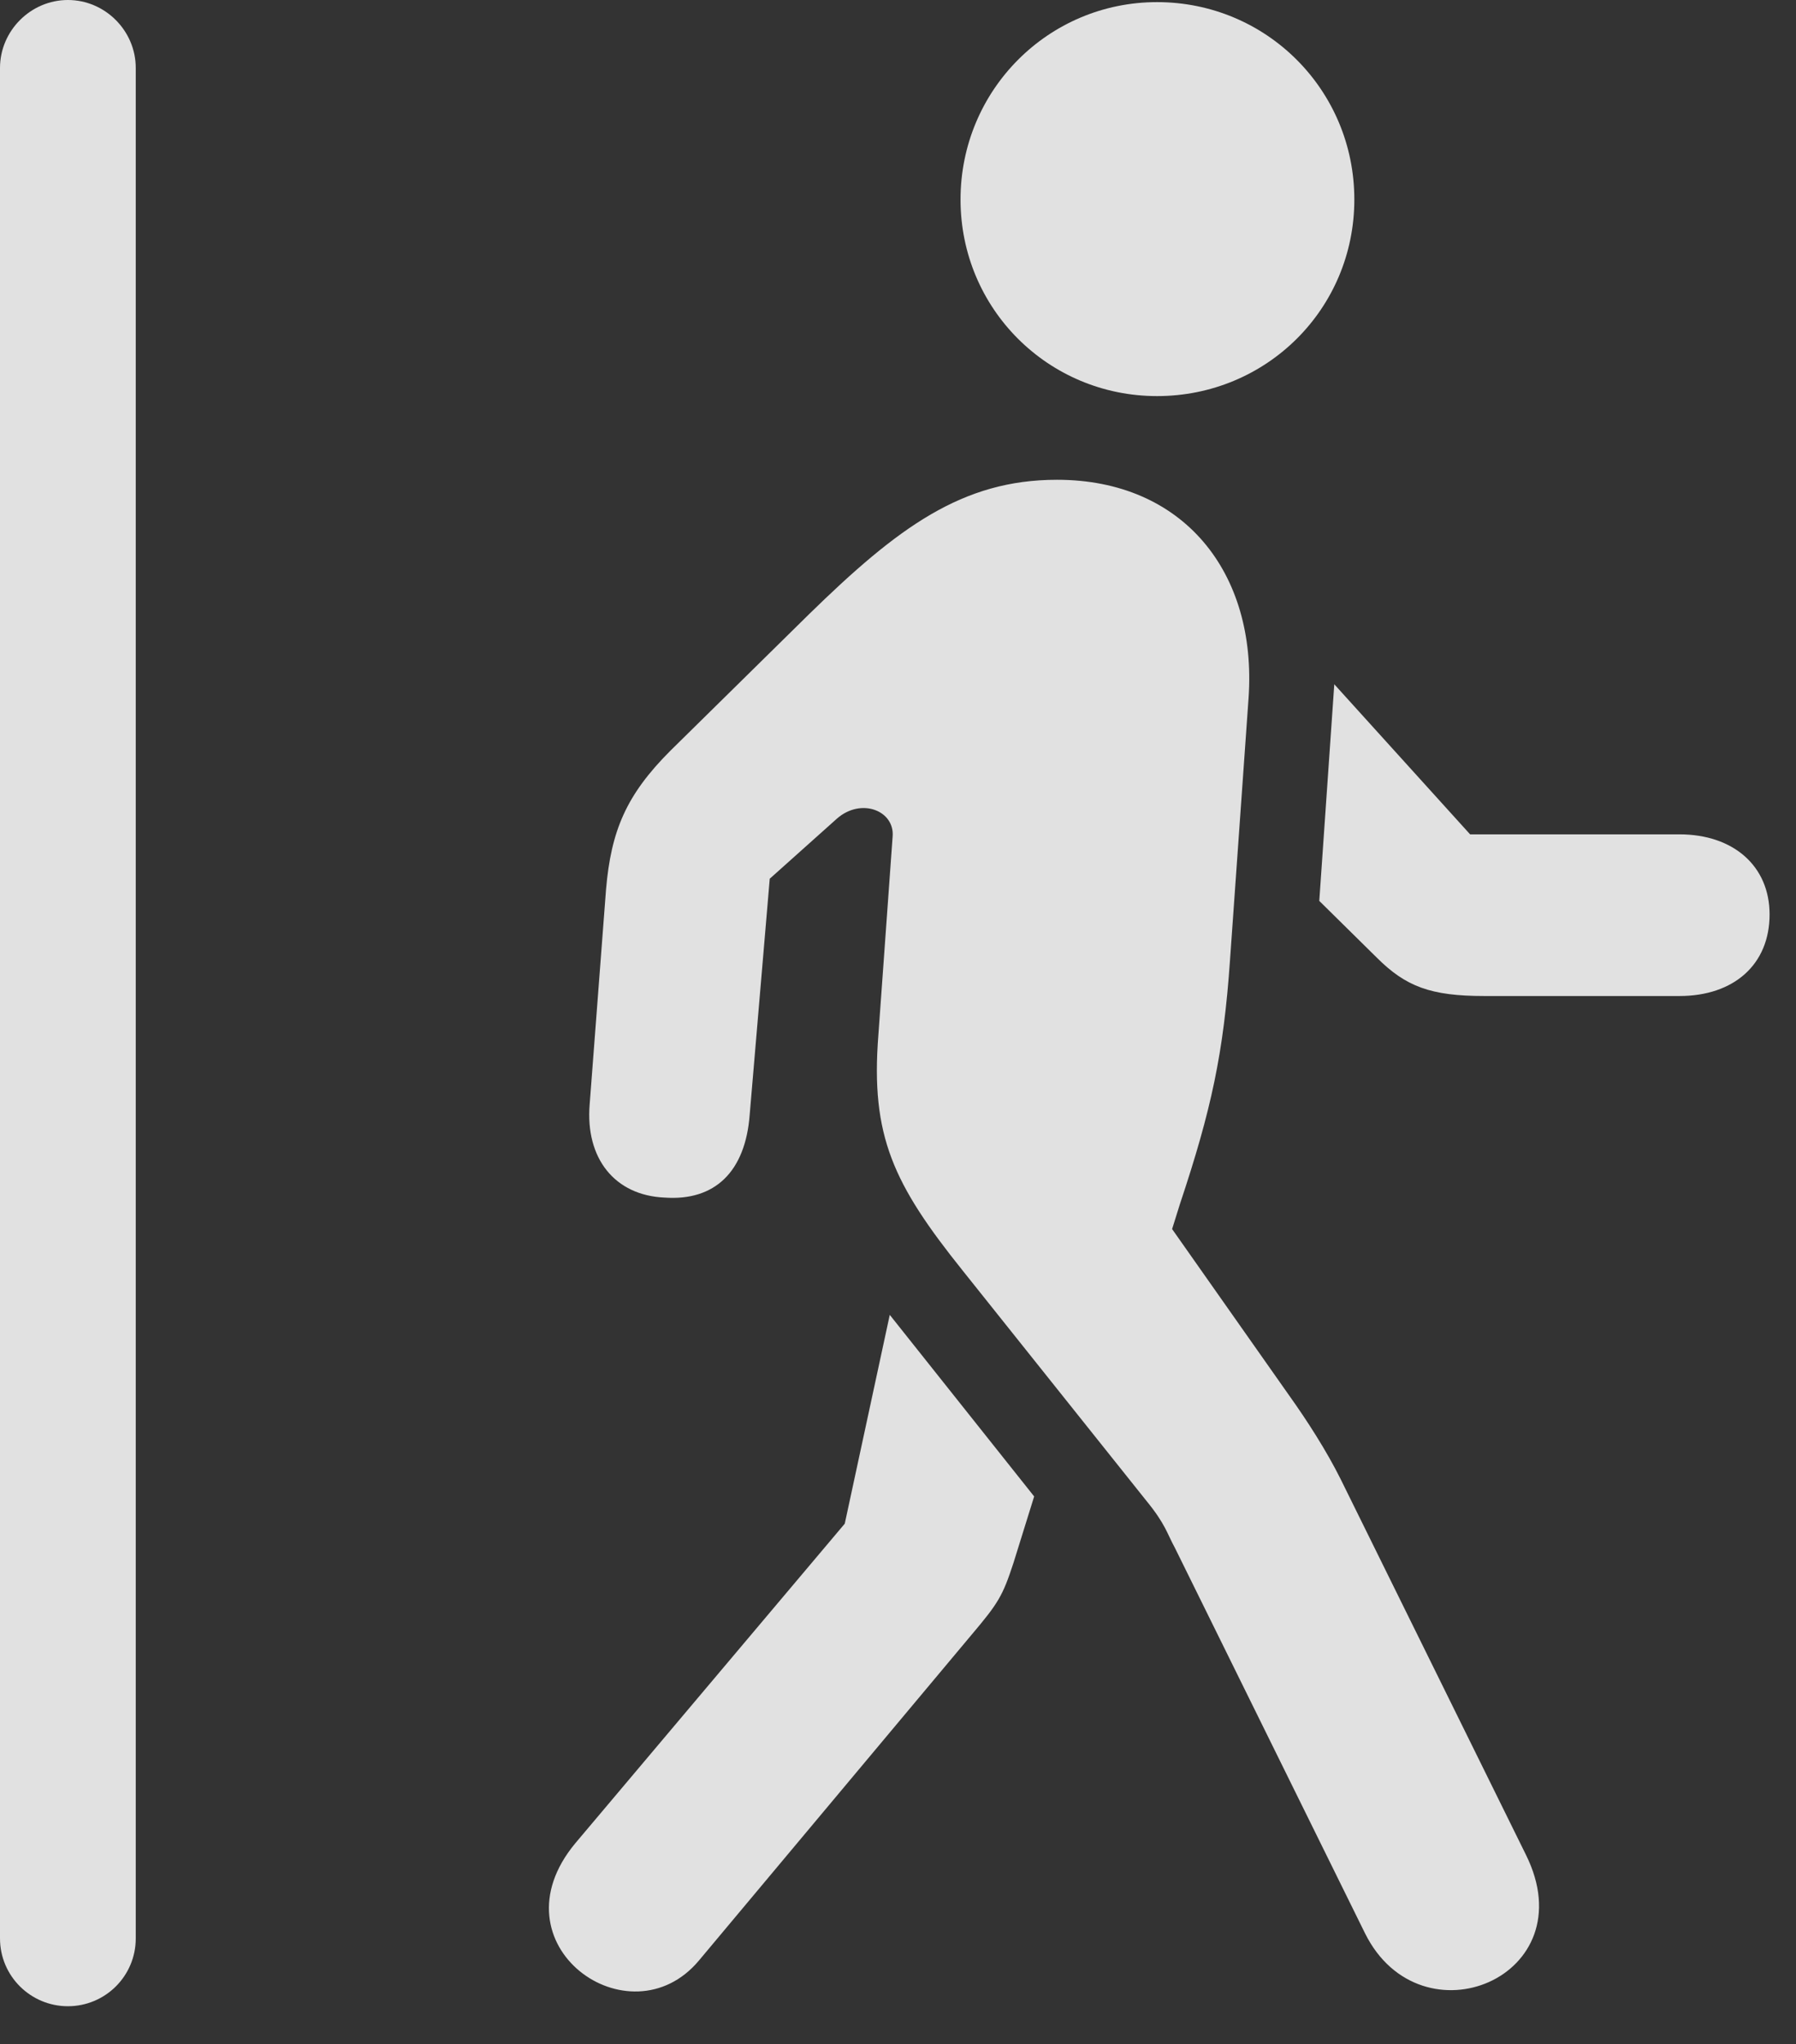 <?xml version="1.0" encoding="UTF-8"?>
<!--Generator: Apple Native CoreSVG 232.5-->
<!DOCTYPE svg
PUBLIC "-//W3C//DTD SVG 1.1//EN"
       "http://www.w3.org/Graphics/SVG/1.1/DTD/svg11.dtd">
<svg version="1.1" xmlns="http://www.w3.org/2000/svg" xmlns:xlink="http://www.w3.org/1999/xlink" width="24.541" height="27.92">
 <rect width="100%" height="100%" fill="#333333" stroke="none"/>
 <g>
  <rect height="27.92" opacity="0" width="24.541" x="0" y="0"/>
  <path d="M0 26.475C0 26.992 0.42 27.402 0.928 27.402C1.436 27.402 1.855 26.992 1.855 26.475L1.855 0.928C1.855 0.42 1.436 0 0.928 0C0.42 0 0 0.42 0 0.928Z" fill="#ffffff" fill-opacity="0.85"/>
  <path d="M9.551 26.777L13.271 22.334C13.643 21.895 13.701 21.797 13.848 21.348L14.131 20.439L12.158 17.959L11.543 20.811L7.861 25.176C6.709 26.562 8.604 27.91 9.551 26.777ZM18.652 26.406C19.414 27.939 21.68 27.002 20.85 25.332L18.32 20.205C18.125 19.814 17.861 19.404 17.617 19.062L16.016 16.787L16.123 16.445C16.553 15.156 16.719 14.385 16.807 13.115L17.061 9.531C17.178 7.822 16.172 6.553 14.443 6.553C13.145 6.553 12.266 7.207 11.055 8.389L9.16 10.254C8.555 10.859 8.35 11.348 8.281 12.148L8.057 15.088C7.998 15.82 8.398 16.328 9.082 16.357C9.766 16.406 10.185 16.006 10.244 15.225L10.518 12.002L11.435 11.182C11.768 10.889 12.227 11.074 12.197 11.426L12.002 14.141C11.895 15.518 12.207 16.172 13.154 17.354L15.664 20.498C15.928 20.82 15.947 20.947 16.055 21.143ZM22.949 11.396L20.088 11.396L18.232 9.346L18.027 12.305L18.809 13.076C19.209 13.477 19.551 13.604 20.283 13.604L22.949 13.604C23.691 13.604 24.18 13.174 24.18 12.49C24.18 11.826 23.682 11.396 22.949 11.396ZM15.81 5.41C17.305 5.41 18.506 4.219 18.506 2.725C18.506 1.23 17.305 0.029 15.81 0.029C14.326 0.029 13.125 1.23 13.125 2.725C13.125 4.219 14.326 5.41 15.81 5.41Z" fill="#ffffff" fill-opacity="0.85"/>
 </g>
</svg>
